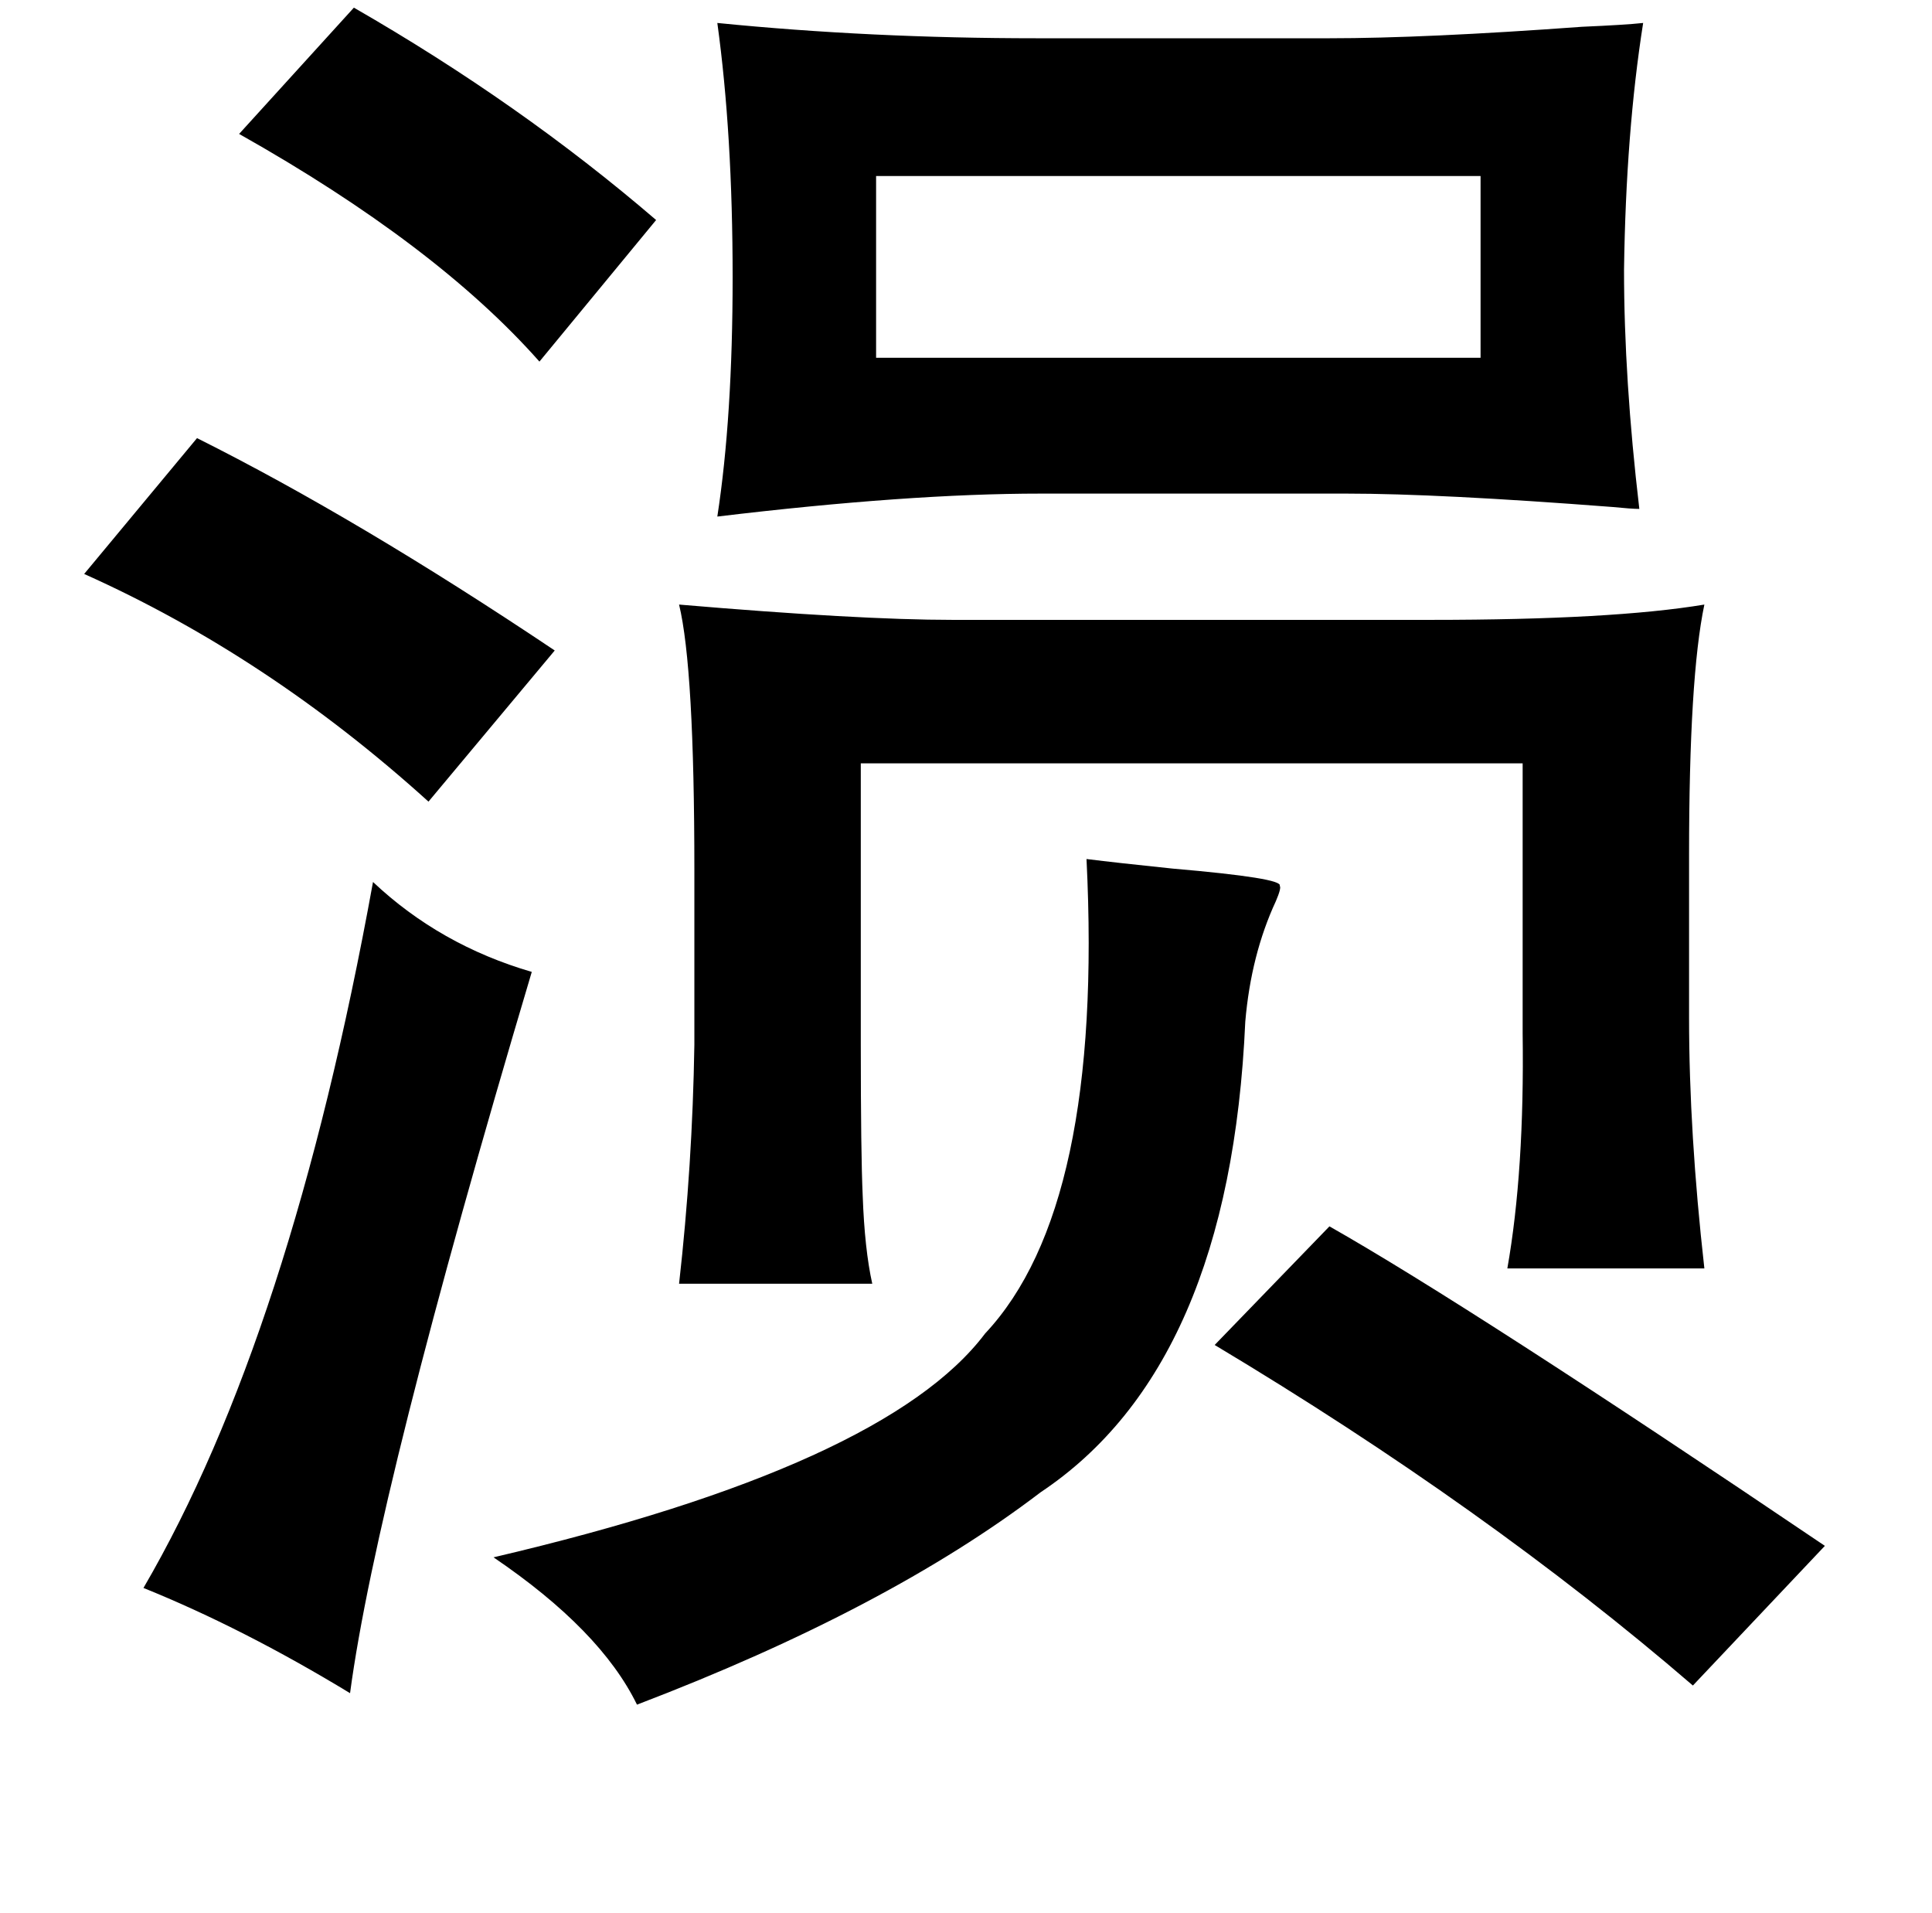 <?xml version="1.0" standalone="no"?>
<!DOCTYPE svg PUBLIC "-//W3C//DTD SVG 1.1//EN" "http://www.w3.org/Graphics/SVG/1.1/DTD/svg11.dtd" >
<svg xmlns="http://www.w3.org/2000/svg" xmlns:xlink="http://www.w3.org/1999/xlink" version="1.1" viewBox="-10 0 1010 1000">
   <path fill="currentColor"
d="M175 4q87 50 158 111l-61 74q-54 -61 -157 -119zM849 12q-9 57 -10 129q0 57 8 125q-4 0 -14 -1q-91 -7 -139 -7h-160q-69 0 -169 12q8 -52 8 -125q0 -75 -8 -133q80 8 167 8h153q50 0 132 -6q23 -1 32 -2zM448 92v95h316v-95h-316zM93 229q84 42 187 111l-66 79
q-84 -76 -180 -119zM881 316q-8 38 -8 131v85q0 60 8 131h-103q9 -51 8 -123v-141h-346v147q0 57 1 79q1 28 5 46h-101q7 -62 8 -125v-91q0 -106 -8 -139q94 8 143 8h250q95 0 143 -8zM558 449q16 2 45 5q58 5 56 9q1 1 -2 8q-13 28 -16 63q-8 180 -107 246q-80 61 -211 111
q-19 -39 -75 -77q205 -48 257 -117q62 -66 53 -248zM185 461q35 33 83 47q-81 272 -95 377q-56 -34 -108 -55q77 -132 120 -369zM685 641q74 42 259 167l-69 73q-108 -93 -250 -178z" />
</svg>
